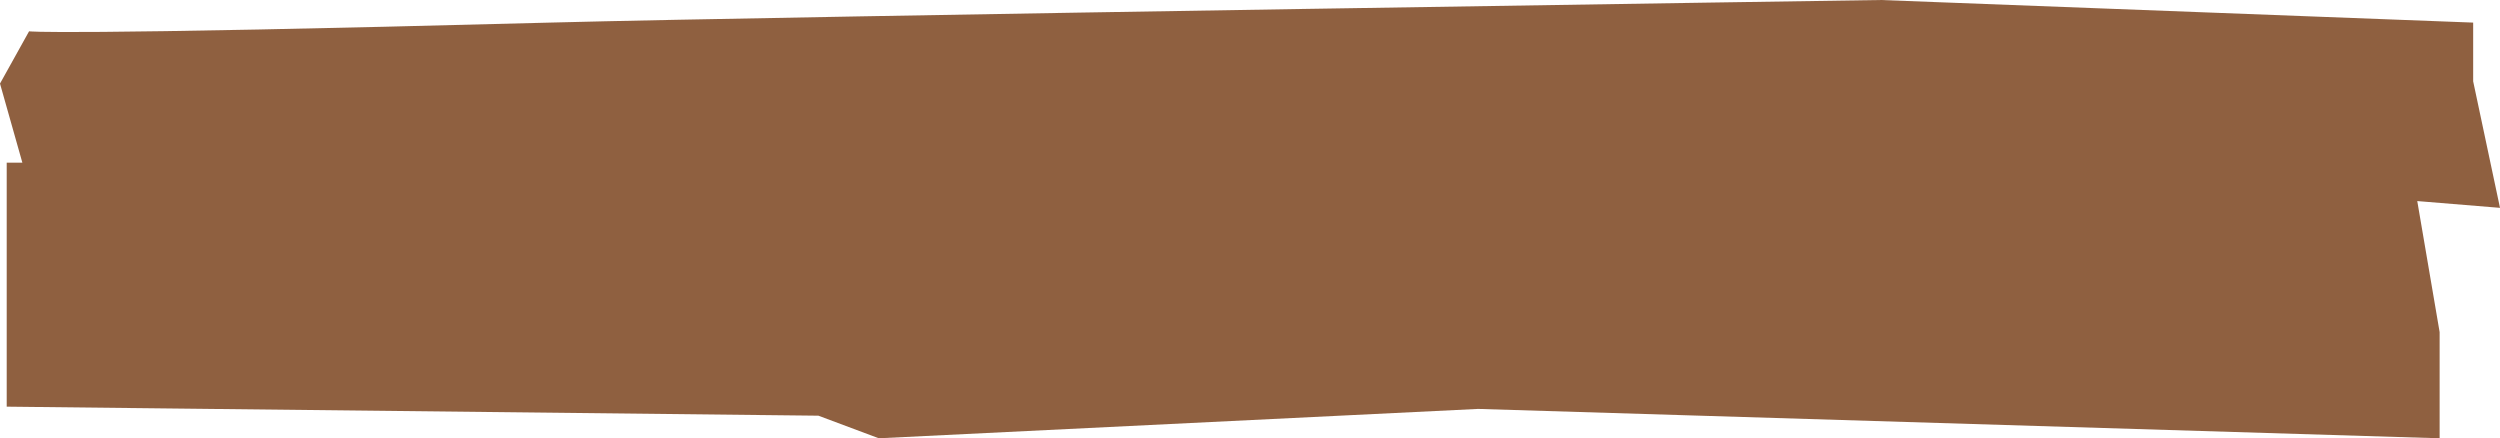 <svg width="559" height="98" viewBox="0 0 559 98" fill="none" xmlns="http://www.w3.org/2000/svg">
<path d="M0 18.691L6.5 7C6.5 7 11.5 8 123 5.052C176.714 3.631 420.5 0 420.5 0L553 5.052V18.186L559 46.474L540.5 44.959L545.5 74.258V98L330.5 91.433L196.5 98L183 92.948L1.5 90.928V36.371H5L0 18.691Z" fill="#8F6040"/>
</svg>
